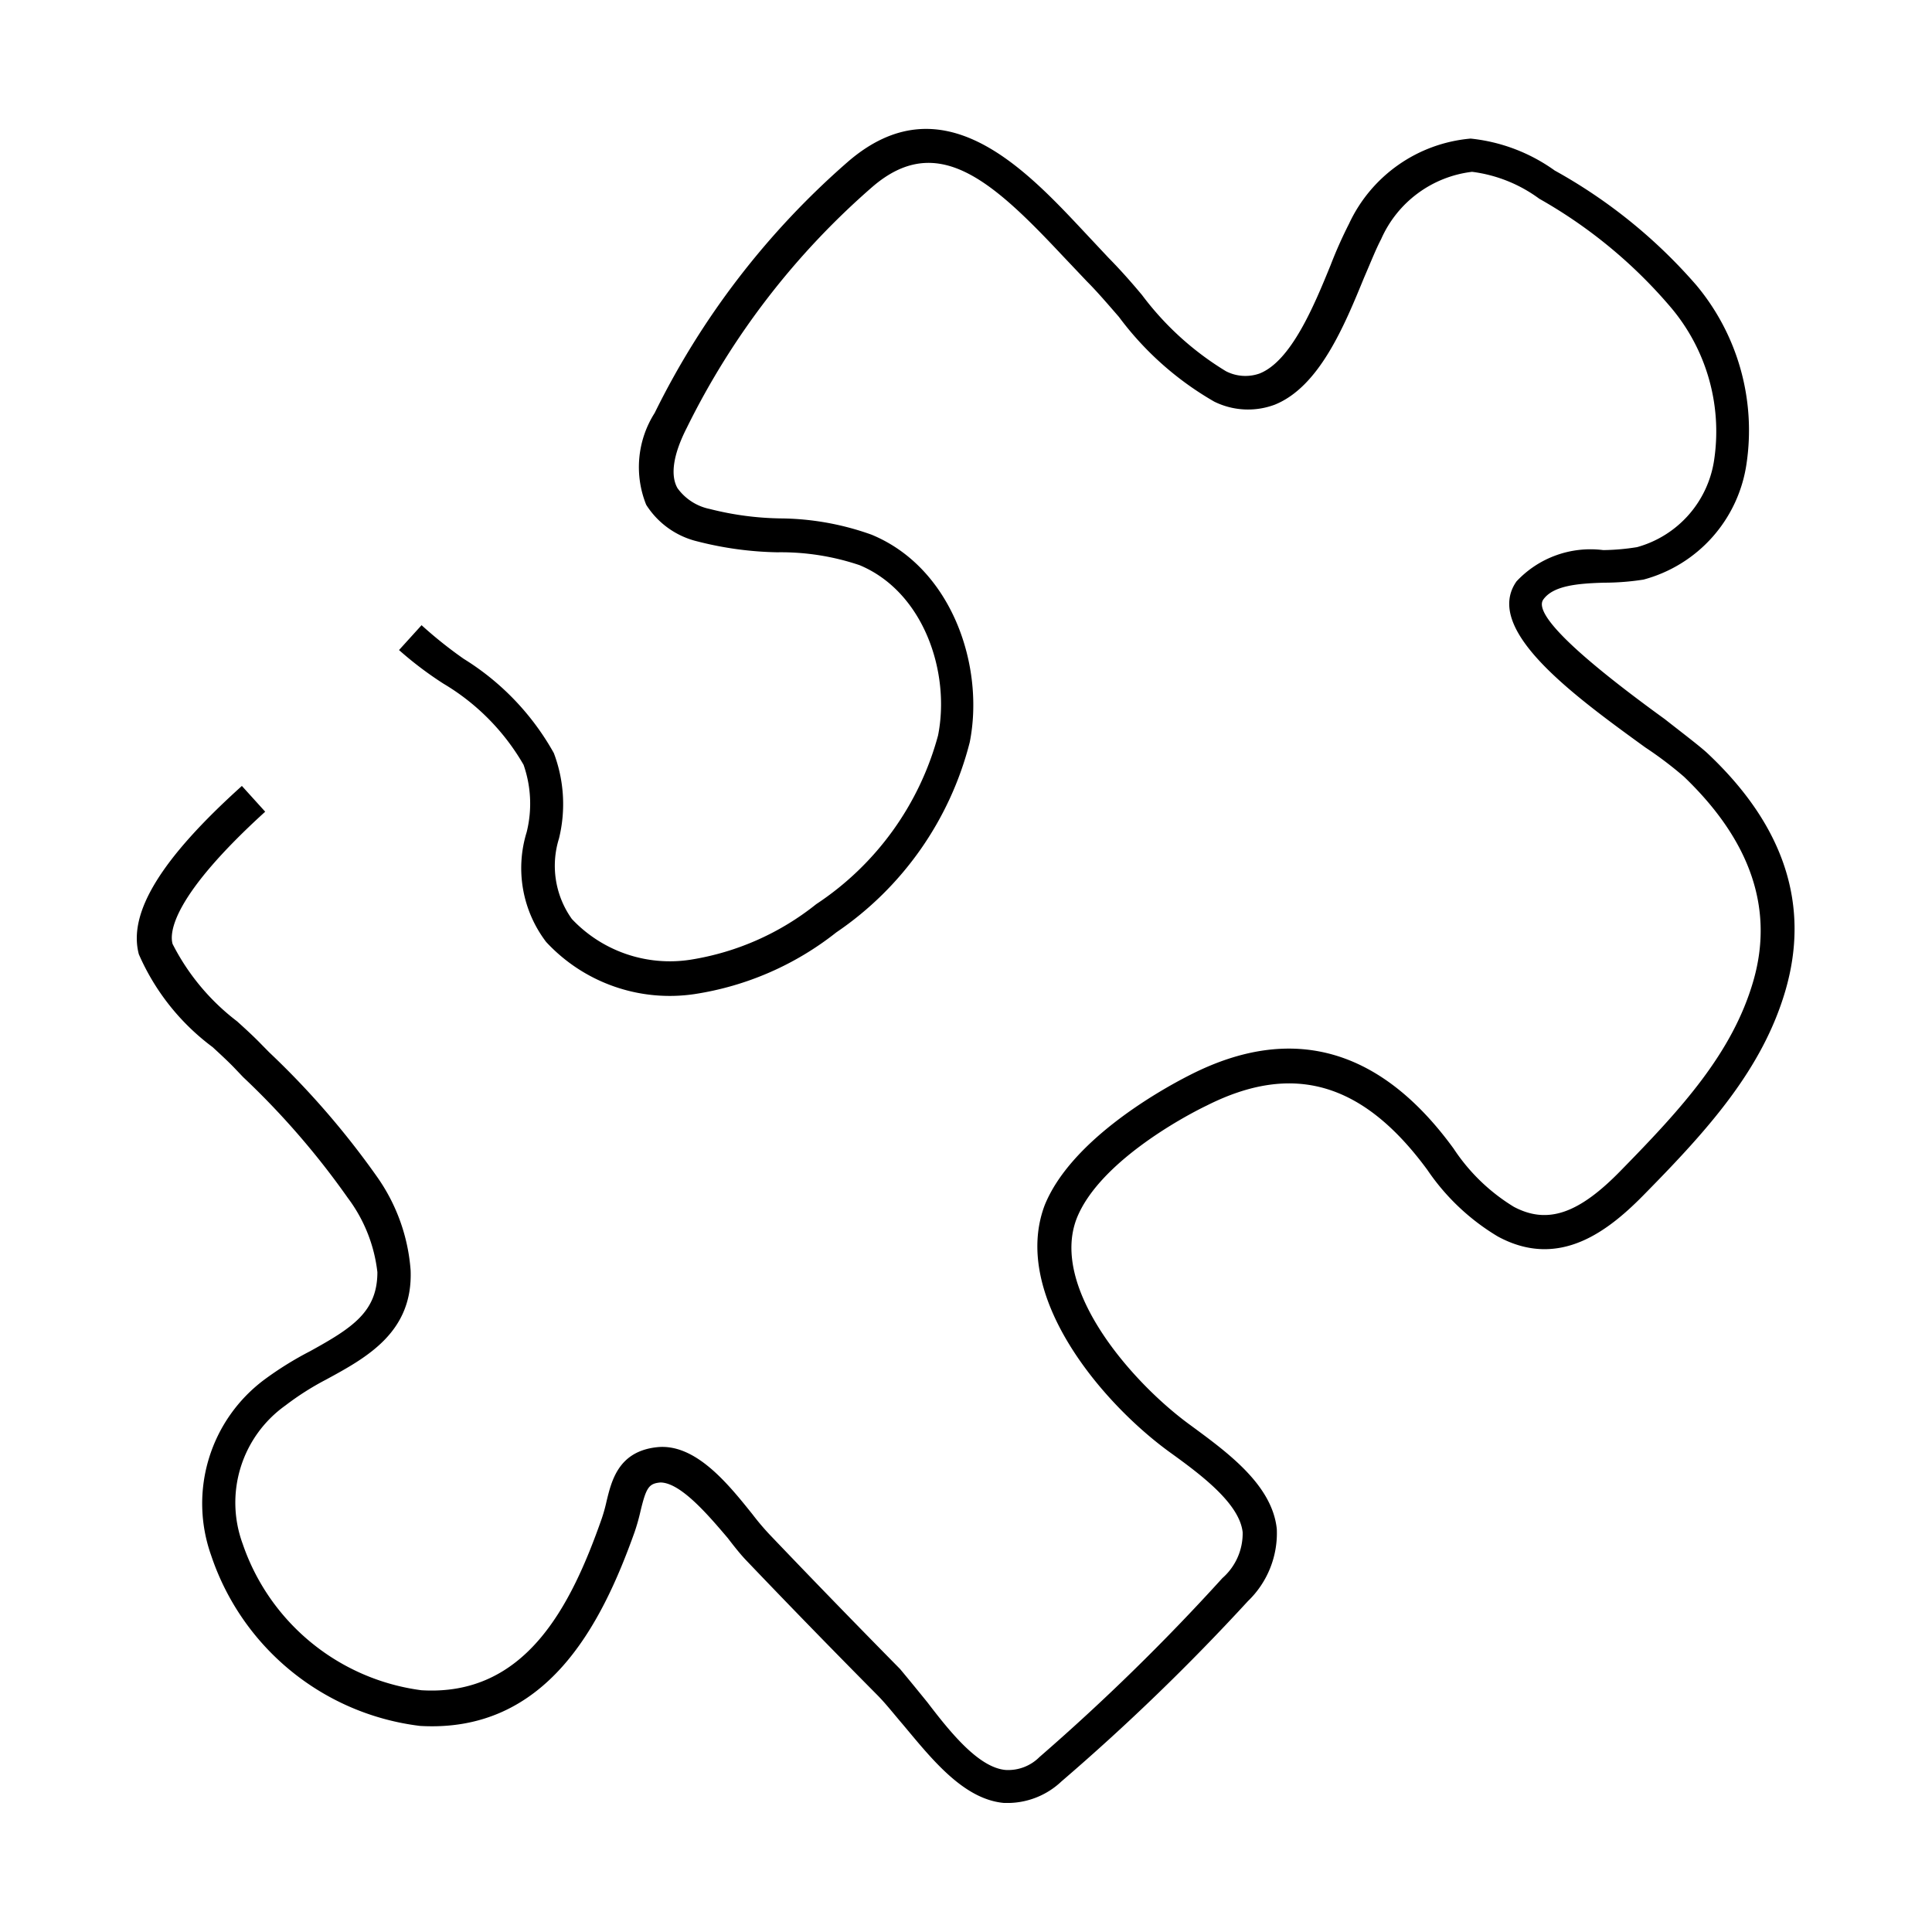 <svg id="Layer_1" data-name="Layer 1" xmlns="http://www.w3.org/2000/svg" viewBox="0 0 150 150"><path d="M138.61,76.94c1.93-6.58,0-12.8-6.09-18.5-.63-.57-1.78-1.44-3.27-2.61-7-5.07-10.19-8.21-9.43-9.28s2.61-1.25,4.7-1.31A19.93,19.93,0,0,0,127.6,45a10.94,10.94,0,0,0,8-9,17.58,17.58,0,0,0-3.89-13.85,40.53,40.53,0,0,0-11-8.91,13.58,13.58,0,0,0-6.53-2.48,11.51,11.51,0,0,0-9.44,6.61,34.14,34.14,0,0,0-1.43,3.21c-1.28,3.14-3.06,7.45-5.52,8.42a3.3,3.3,0,0,1-2.61-.18,23.11,23.11,0,0,1-6.51-5.91c-.89-1.07-1.78-2.06-2.61-2.9l-1.94-2.07c-4.62-4.93-11-11.68-18.29-5.38a62.33,62.33,0,0,0-15,19.5,7.83,7.83,0,0,0-.66,7.13,6.5,6.5,0,0,0,4,2.85,26.81,26.81,0,0,0,6.17.84,19.08,19.08,0,0,1,6.4,1c5,2.09,7.06,8.36,6.09,13.22A22.81,22.81,0,0,1,63.37,70.2a20.83,20.83,0,0,1-9.75,4.31,10.45,10.45,0,0,1-9.22-3.16,7.1,7.1,0,0,1-1-6.25A11.21,11.21,0,0,0,43,58.47a20.14,20.14,0,0,0-7-7.32,33.4,33.4,0,0,1-3.27-2.61l-1.75,1.93a27.92,27.92,0,0,0,3.45,2.61,17.47,17.47,0,0,1,6.22,6.3,9.14,9.14,0,0,1,.24,5.23,9.46,9.46,0,0,0,1.51,8.52,13.08,13.08,0,0,0,11.53,4.05,23.42,23.42,0,0,0,11-4.79A25.4,25.4,0,0,0,75.29,57.63c1.17-5.88-1.36-13.54-7.63-16.12a21.39,21.39,0,0,0-7-1.26,23.52,23.52,0,0,1-5.54-.73A4.1,4.1,0,0,1,52.6,37.9c-.57-1-.34-2.61.73-4.7a59.75,59.75,0,0,1,14.4-18.69c5-4.31,9.23-.55,14.66,5.23l2,2.11c.79.79,1.62,1.76,2.48,2.75a24.28,24.28,0,0,0,7.4,6.58,5.92,5.92,0,0,0,4.7.24c3.45-1.39,5.39-6.09,6.93-9.85.5-1.15.91-2.2,1.33-3a8.86,8.86,0,0,1,7.06-5.23,11.16,11.16,0,0,1,5.22,2.09,37.78,37.78,0,0,1,10.2,8.42,14.92,14.92,0,0,1,3.39,11.76,8.28,8.28,0,0,1-6,6.87,17.71,17.71,0,0,1-2.62.23,7.86,7.86,0,0,0-6.74,2.43c-2.61,3.72,4.37,8.81,10,12.89a29.19,29.19,0,0,1,3,2.27c5.22,5,7,10.32,5.38,15.89s-5.57,9.88-10.22,14.63c-3.32,3.43-5.75,4.26-8.36,2.88a14.85,14.85,0,0,1-4.68-4.52c-5.7-7.84-12.57-9.72-20.41-5.75-2.74,1.38-9.35,5.23-11.34,10.14-2.61,6.92,4.29,15.23,9.67,19.15,2.43,1.75,5.46,4,5.7,6.25a4.61,4.61,0,0,1-1.57,3.55A166.56,166.56,0,0,1,80.7,136.42a3.43,3.43,0,0,1-2.62,1c-2.09-.18-4.28-2.9-6.06-5.23-.76-.94-1.49-1.83-2.14-2.61-3.43-3.48-6.8-6.95-10.14-10.45a19.76,19.76,0,0,1-1.31-1.55c-1.86-2.32-4.42-5.54-7.42-5.22s-3.53,2.61-3.92,4.21a12.5,12.5,0,0,1-.37,1.33c-2.4,6.84-5.93,13.82-14,13.33a17,17,0,0,1-13.88-11.37,9.26,9.26,0,0,1,3.32-10.74,21.69,21.69,0,0,1,3.14-2c3.19-1.73,6.77-3.69,6.58-8.5a14.42,14.42,0,0,0-2.61-7.26A64.38,64.38,0,0,0,20.9,81.7l-.62-.63c-.53-.55-1.18-1.15-1.88-1.78a17.52,17.52,0,0,1-5-6c-.26-.91,0-3.73,7.19-10.27l-1.81-2c-6.24,5.62-8.86,9.83-8,13.07a17.88,17.88,0,0,0,5.73,7.21c.65.6,1.28,1.18,1.77,1.7l.6.63A61.59,61.59,0,0,1,27,93a11.81,11.81,0,0,1,2.3,5.77c0,3.06-1.91,4.31-5.23,6.14a26.19,26.19,0,0,0-3.5,2.17,12,12,0,0,0-4.18,13.67A19.6,19.6,0,0,0,32.61,134c9.83.57,14.09-7.84,16.67-15.08a16,16,0,0,0,.45-1.6c.44-1.83.65-2.14,1.54-2.22,1.59,0,3.79,2.62,5.23,4.31.52.68,1,1.28,1.43,1.73,3.37,3.53,6.75,7,10.17,10.45.63.63,1.28,1.46,2,2.3,2.19,2.61,4.67,5.8,7.84,6.09h.47a6.1,6.1,0,0,0,4-1.67,170.63,170.63,0,0,0,14.48-14,7.32,7.32,0,0,0,2.24-5.6c-.36-3.47-3.91-6-6.76-8.1-4.55-3.32-10.85-10.61-8.78-16,1.69-4.29,8.15-7.84,10.11-8.78,6.69-3.37,12.12-1.81,17.12,5A17.37,17.37,0,0,0,116.29,96c4.81,2.61,8.65-.47,11.47-3.37C132.65,87.66,136.83,83,138.61,76.94Z"/></svg>